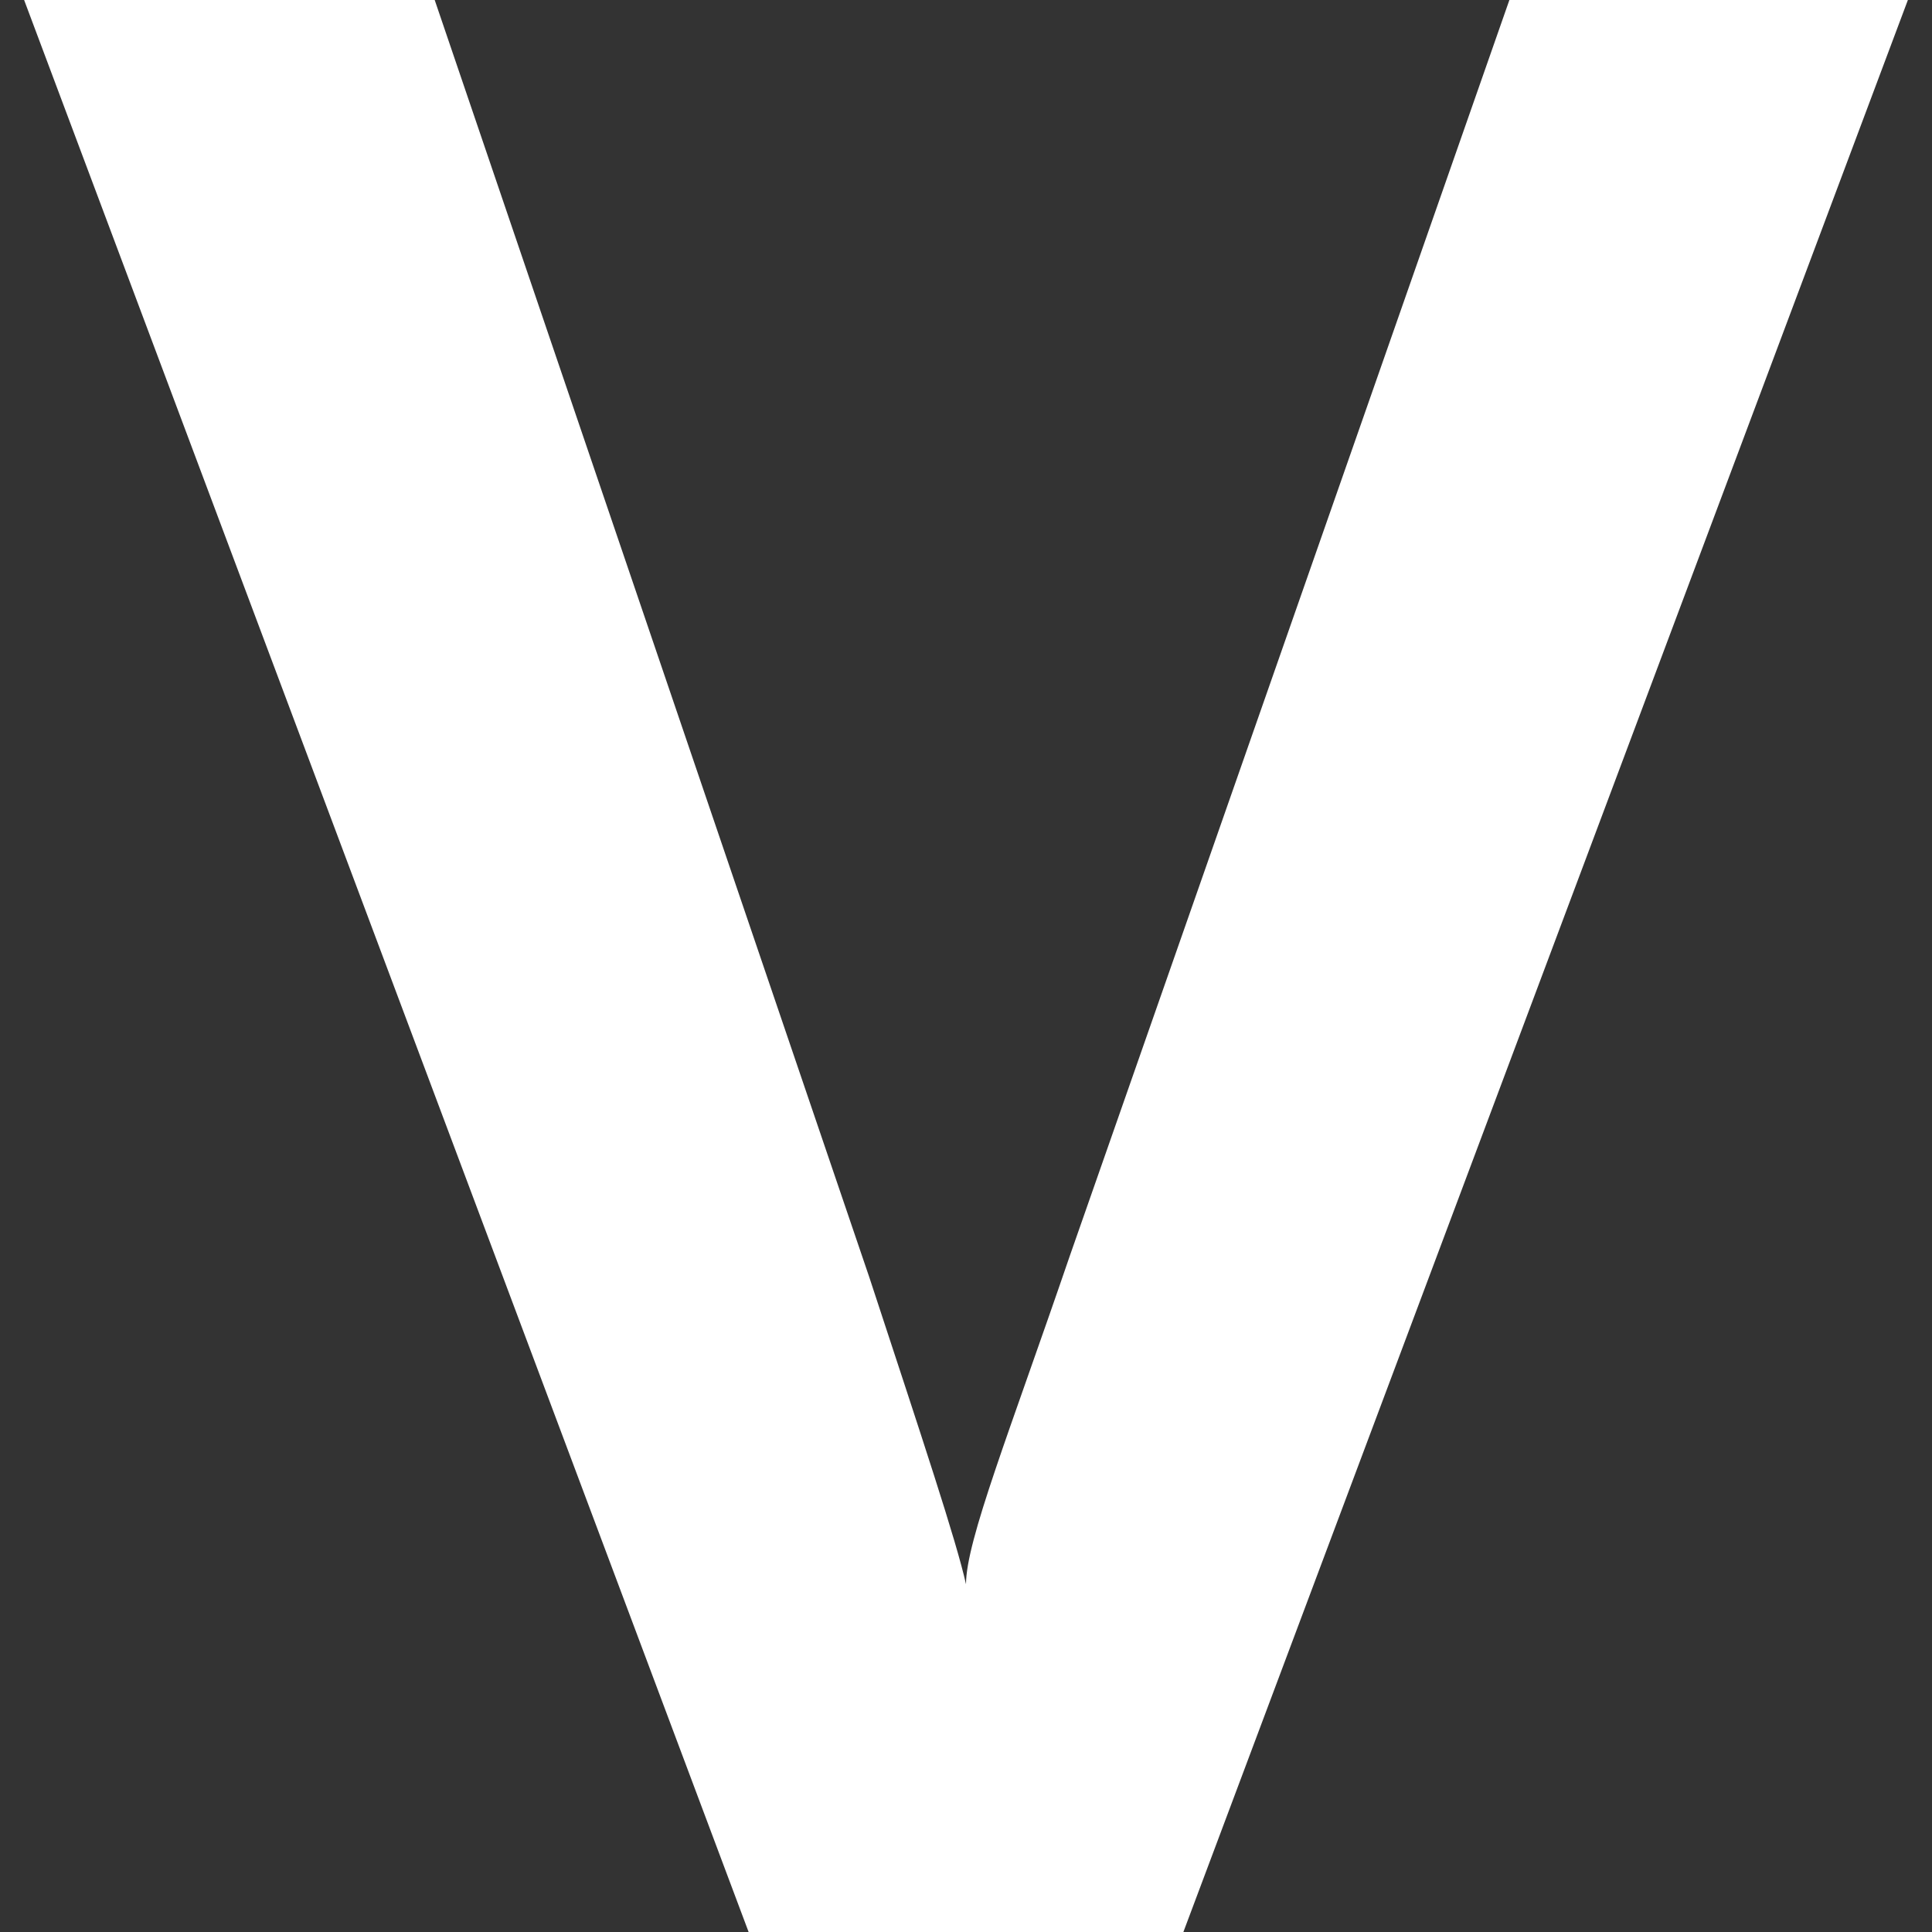 ﻿<?xml version="1.0" encoding="utf-8"?>
<svg version="1.1" xmlns:xlink="http://www.w3.org/1999/xlink" width="31px" height="31px" xmlns="http://www.w3.org/2000/svg">
  <rect width="100%" height="100%" fill="#333333" stroke="none"/>
  <g transform="matrix(1 0 0 1 -652 -208 )">
    <path d="M 6.975 0  L 13.95 20.499  C 14.803 23.095  15.345 24.723  15.5 25.42  C 15.5 24.723  16.198 22.979  17.166 20.15  L 24.219 0  L 30.613 0  L 18.988 31  L 12.012 31  L 0.387 0  L 6.975 0  Z " fill-rule="nonzero" fill="#ffffff" stroke="none" transform="matrix(1 0 0 1 652 208 )" />
  </g>
</svg>